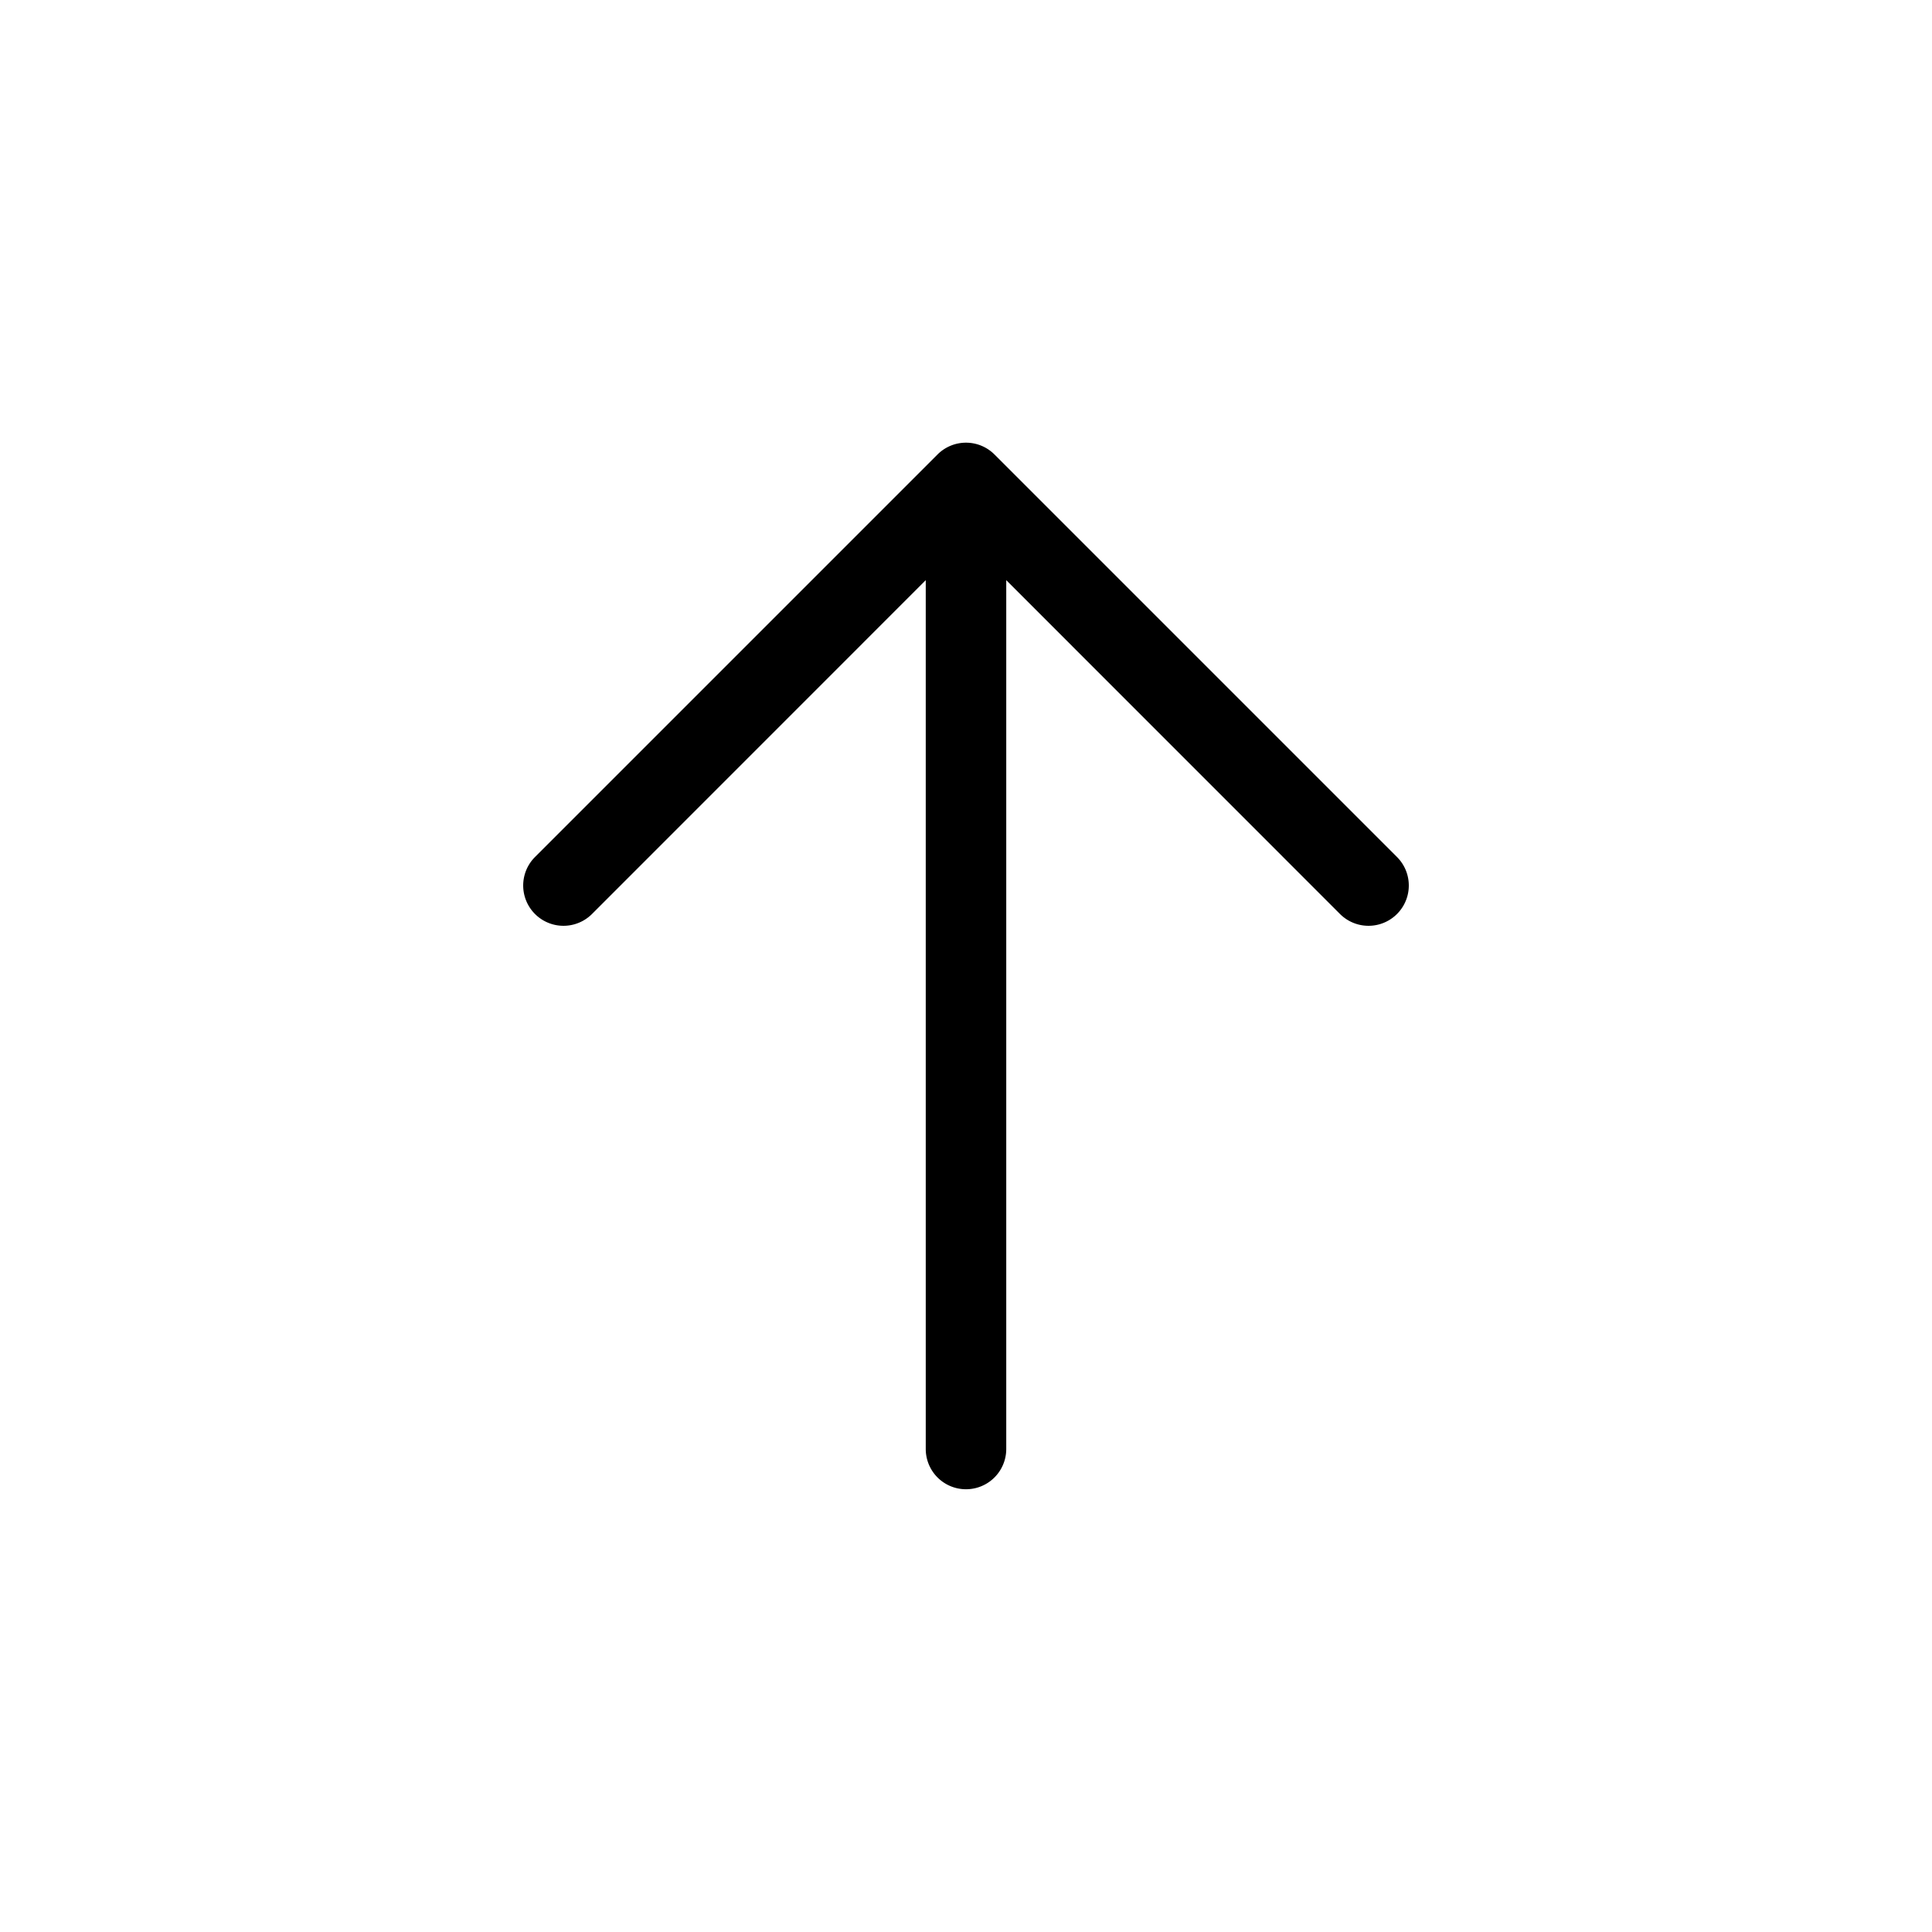 <svg xmlns="http://www.w3.org/2000/svg" xmlns:xlink="http://www.w3.org/1999/xlink" width="24" height="24" viewBox="0 0 24 24"><path fill="currentColor" d="m12.354 5.646l5 5a.5.5 0 0 1-.708.708L12.5 7.207V18a.5.5 0 0 1-1 0V7.207l-4.146 4.147a.5.5 0 0 1-.708-.708l5-5a.5.5 0 0 1 .708 0"/></svg>